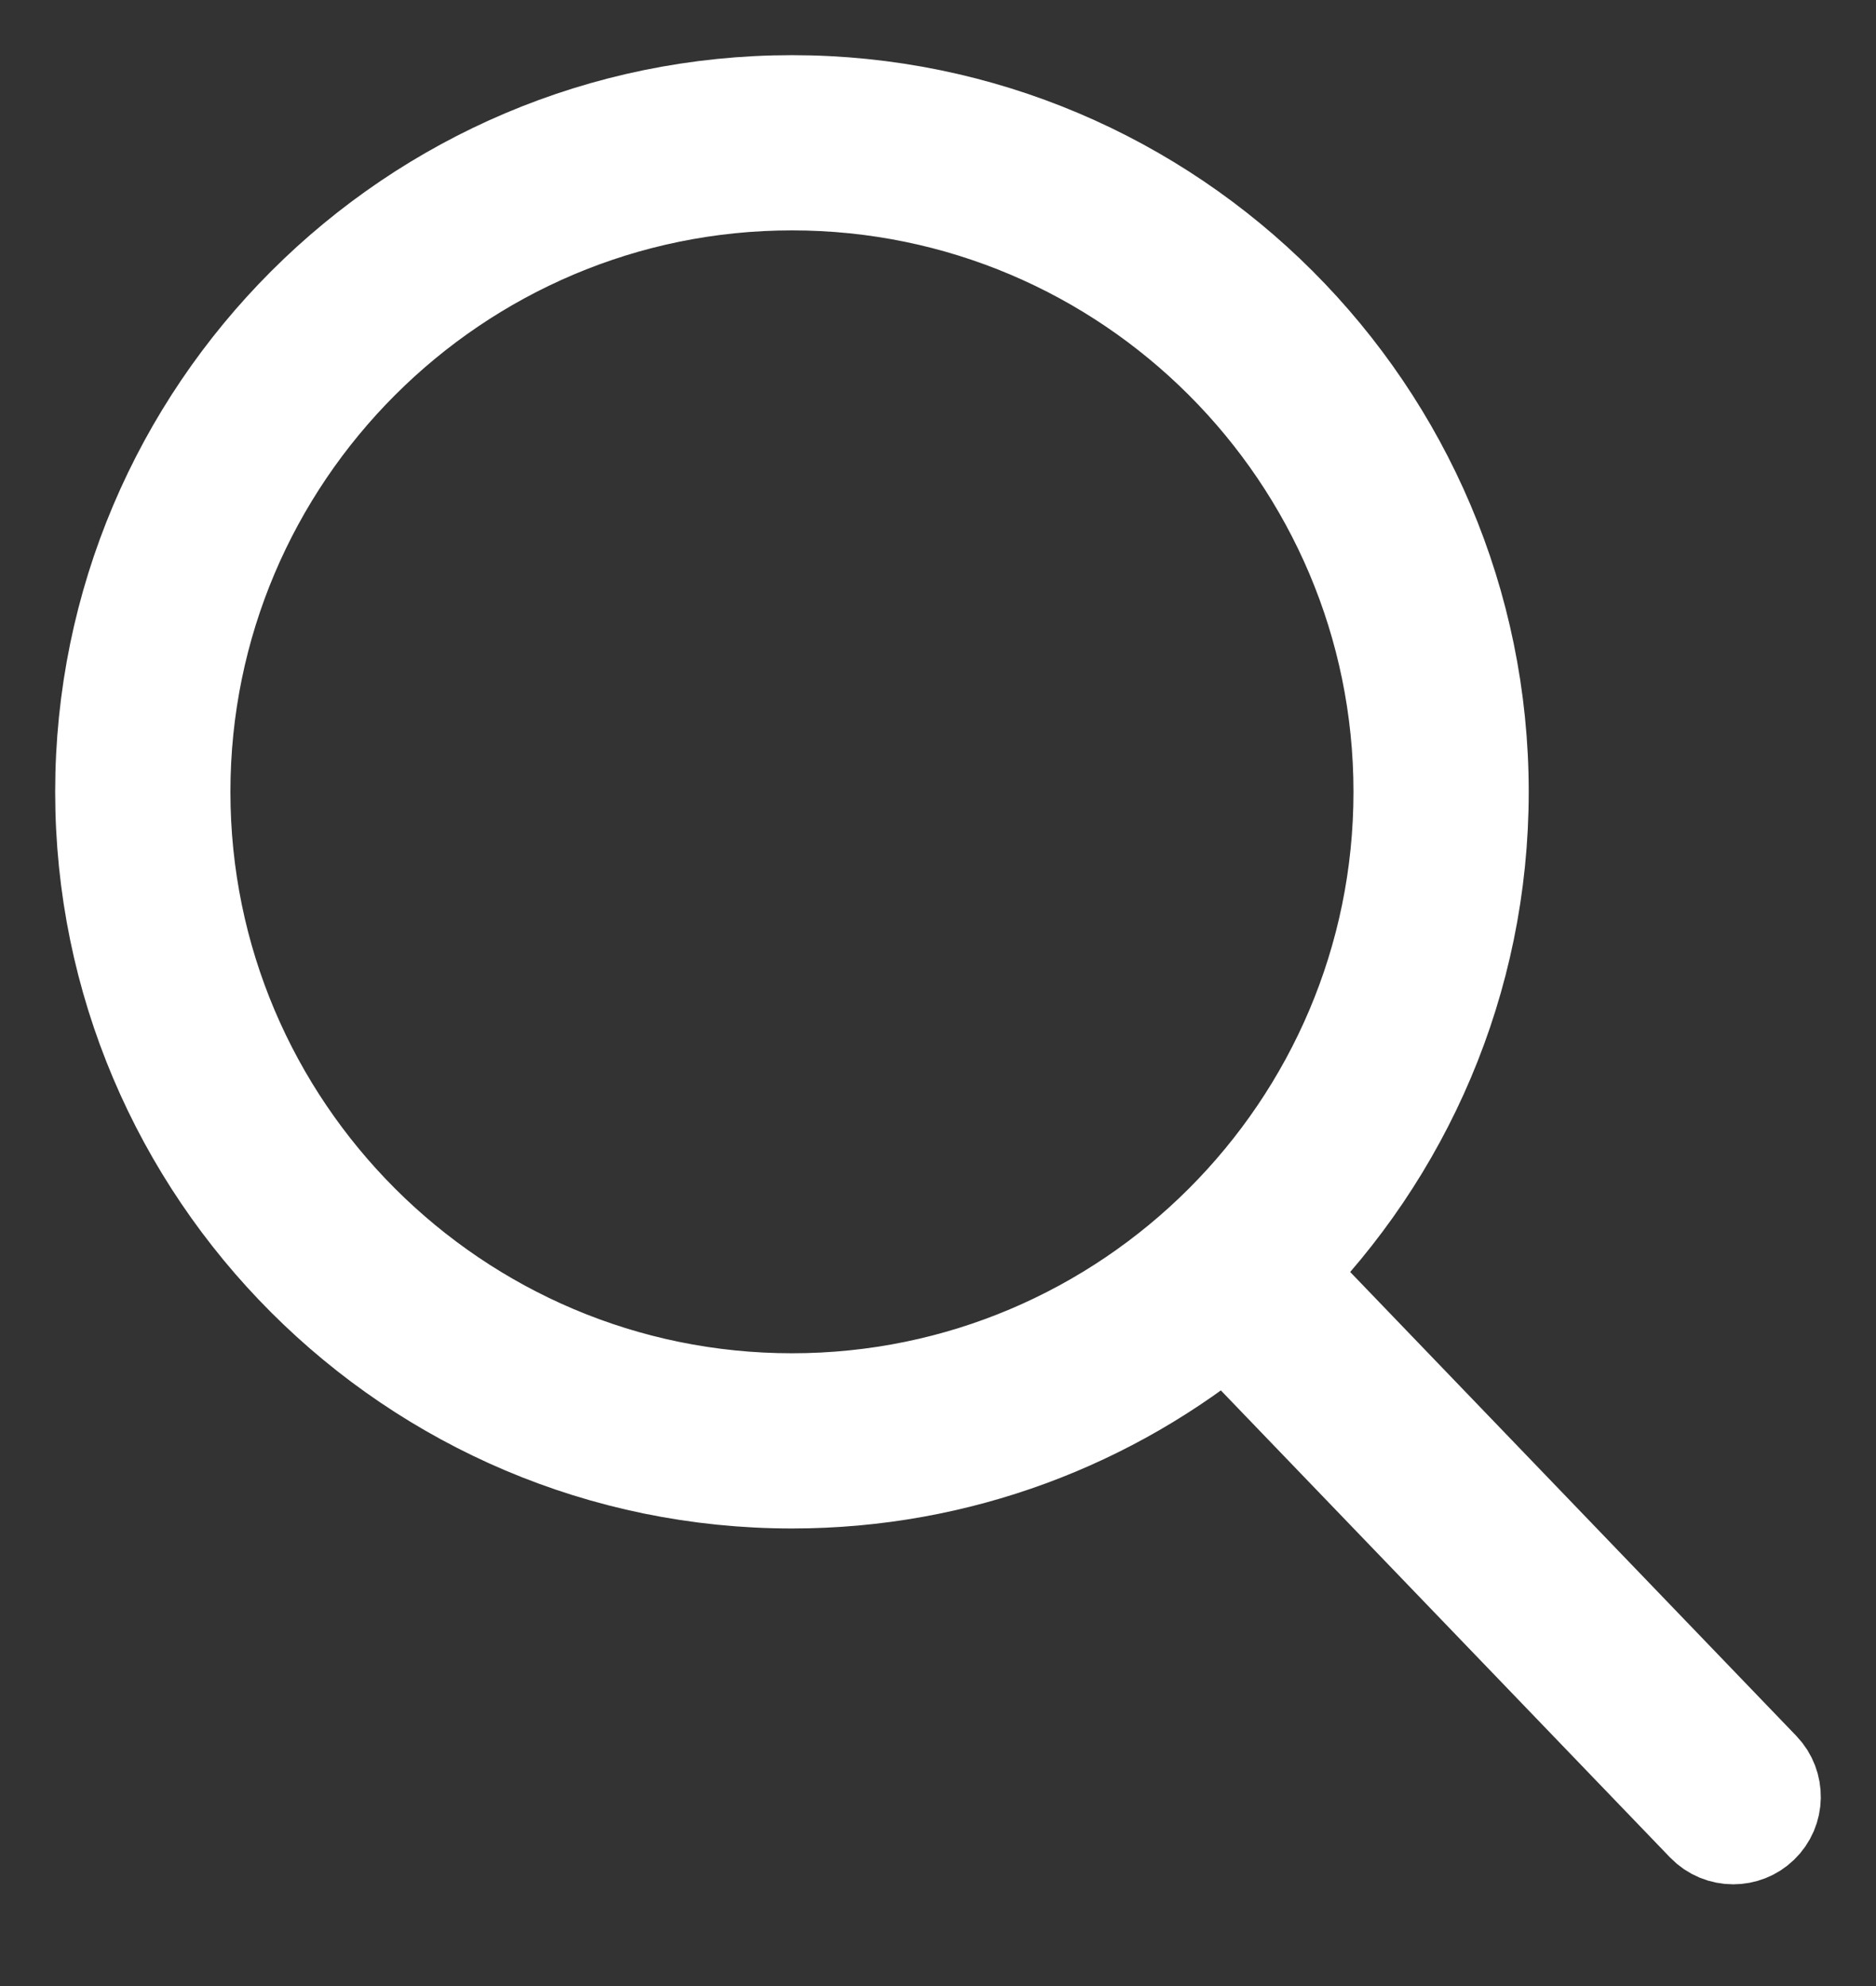 <?xml version="1.0" encoding="UTF-8" standalone="no"?>
<svg width="17px" height="18px" viewBox="0 0 17 18" version="1.1" xmlns="http://www.w3.org/2000/svg" xmlns:xlink="http://www.w3.org/1999/xlink">
    <rect x="0" y="0" width="17" height="18" fill="#333333" stroke="none"/>
    <!-- Generator: Sketch 3.8.2 (29753) - http://www.bohemiancoding.com/sketch -->
    <title>search</title>
    <desc>Created with Sketch.</desc>
    <defs></defs>
    <g id="UI.ver02" stroke="none" stroke-width="1" fill="none" fill-rule="evenodd">
        <g id="Material" transform="translate(-152, -244)" stroke="#FFFFFF" fill="#FFFFFF">
            <path d="M167.918,260.08 L163.548,255.535 C164.662,254.417 165.353,252.876 165.353,251.177 C165.353,247.771 162.582,245 159.177,245 C155.771,245 153,247.771 153,251.177 C153,254.582 155.771,257.353 159.177,257.353 C160.672,257.353 162.044,256.819 163.113,255.932 L167.494,260.488 C167.552,260.548 167.629,260.578 167.706,260.578 C167.78,260.578 167.853,260.551 167.91,260.496 C168.027,260.384 168.03,260.197 167.918,260.08 L167.918,260.08 Z M153.588,251.177 C153.588,248.095 156.095,245.588 159.177,245.588 C162.258,245.588 164.765,248.095 164.765,251.177 C164.765,254.258 162.258,256.765 159.177,256.765 C156.095,256.765 153.588,254.258 153.588,251.177 L153.588,251.177 Z" id="search"></path>
        </g>
    </g>
</svg>